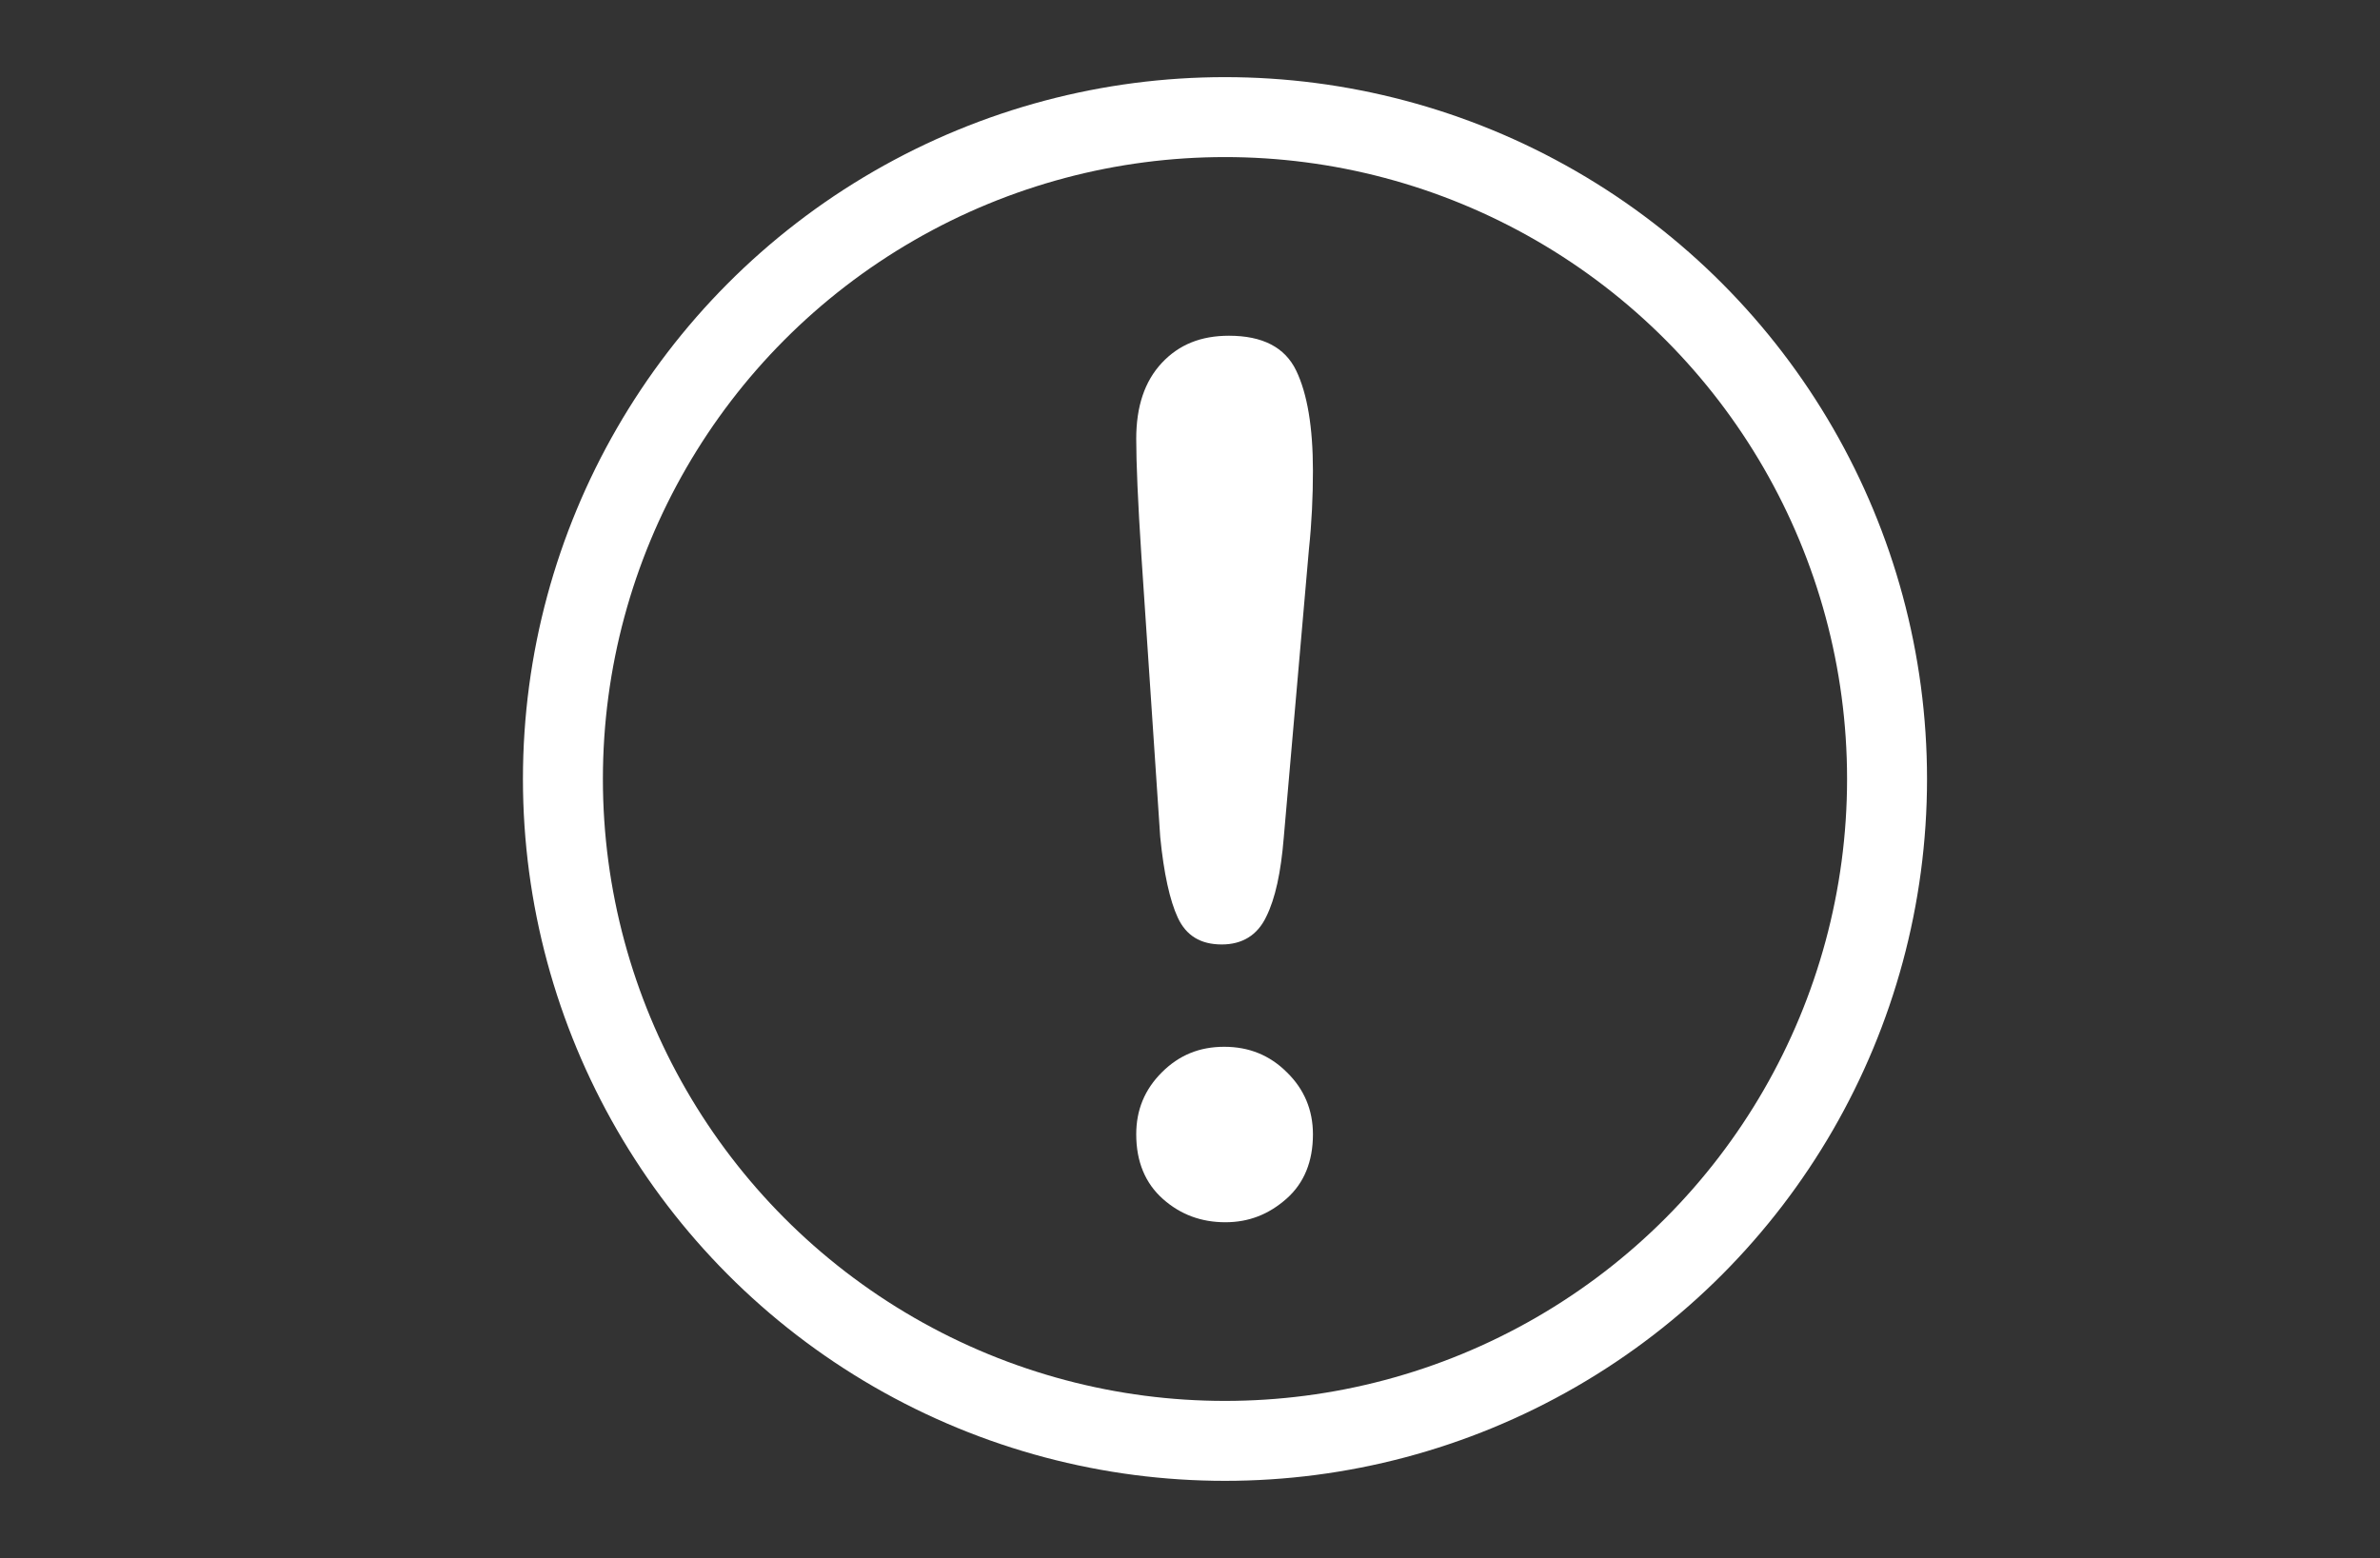 <?xml version="1.0" encoding="utf-8"?>
<!-- Generator: Adobe Illustrator 23.0.0, SVG Export Plug-In . SVG Version: 6.00 Build 0)  -->
<svg version="1.1" id="Layer_1" xmlns="http://www.w3.org/2000/svg" xmlns:xlink="http://www.w3.org/1999/xlink" x="0px" y="0px"
	 viewBox="0 0 595.3 389.9" style="enable-background:new 0 0 595.3 389.9;" xml:space="preserve">
<rect x="0" y="0" width="595.3" height="389.9" fill="#333333" stroke="none"/>
<style type="text/css">
	.st0{fill:none;stroke:#FFFFFF;stroke-width:20;stroke-miterlimit:10;}
	.st1{fill:#FFFFFF;}
</style>
<circle class="st0" cx="306.4" cy="194.9" r="165.6"/>
<g>
	<path class="st1" d="M290.2,209.4l-4.7-70.2c-0.9-13.7-1.3-23.5-1.3-29.4c0-8.1,2.1-14.4,6.4-19s9.8-6.8,16.8-6.8
		c8.4,0,14,2.9,16.8,8.7c2.8,5.8,4.2,14.2,4.2,25.1c0,6.4-0.3,13-1,19.6l-6.3,72.2c-0.7,8.6-2.1,15.2-4.4,19.8
		c-2.2,4.6-6,6.9-11.1,6.9c-5.3,0-8.9-2.2-11-6.7C292.6,225.3,291.1,218.5,290.2,209.4z M306.5,305.8c-6,0-11.2-1.9-15.6-5.8
		c-4.4-3.9-6.7-9.3-6.7-16.2c0-6.1,2.1-11.2,6.4-15.5s9.4-6.4,15.6-6.4s11.4,2.1,15.7,6.4c4.3,4.2,6.5,9.4,6.5,15.5
		c0,6.8-2.2,12.2-6.6,16.1S312.4,305.8,306.5,305.8z"/>
</g>
</svg>
